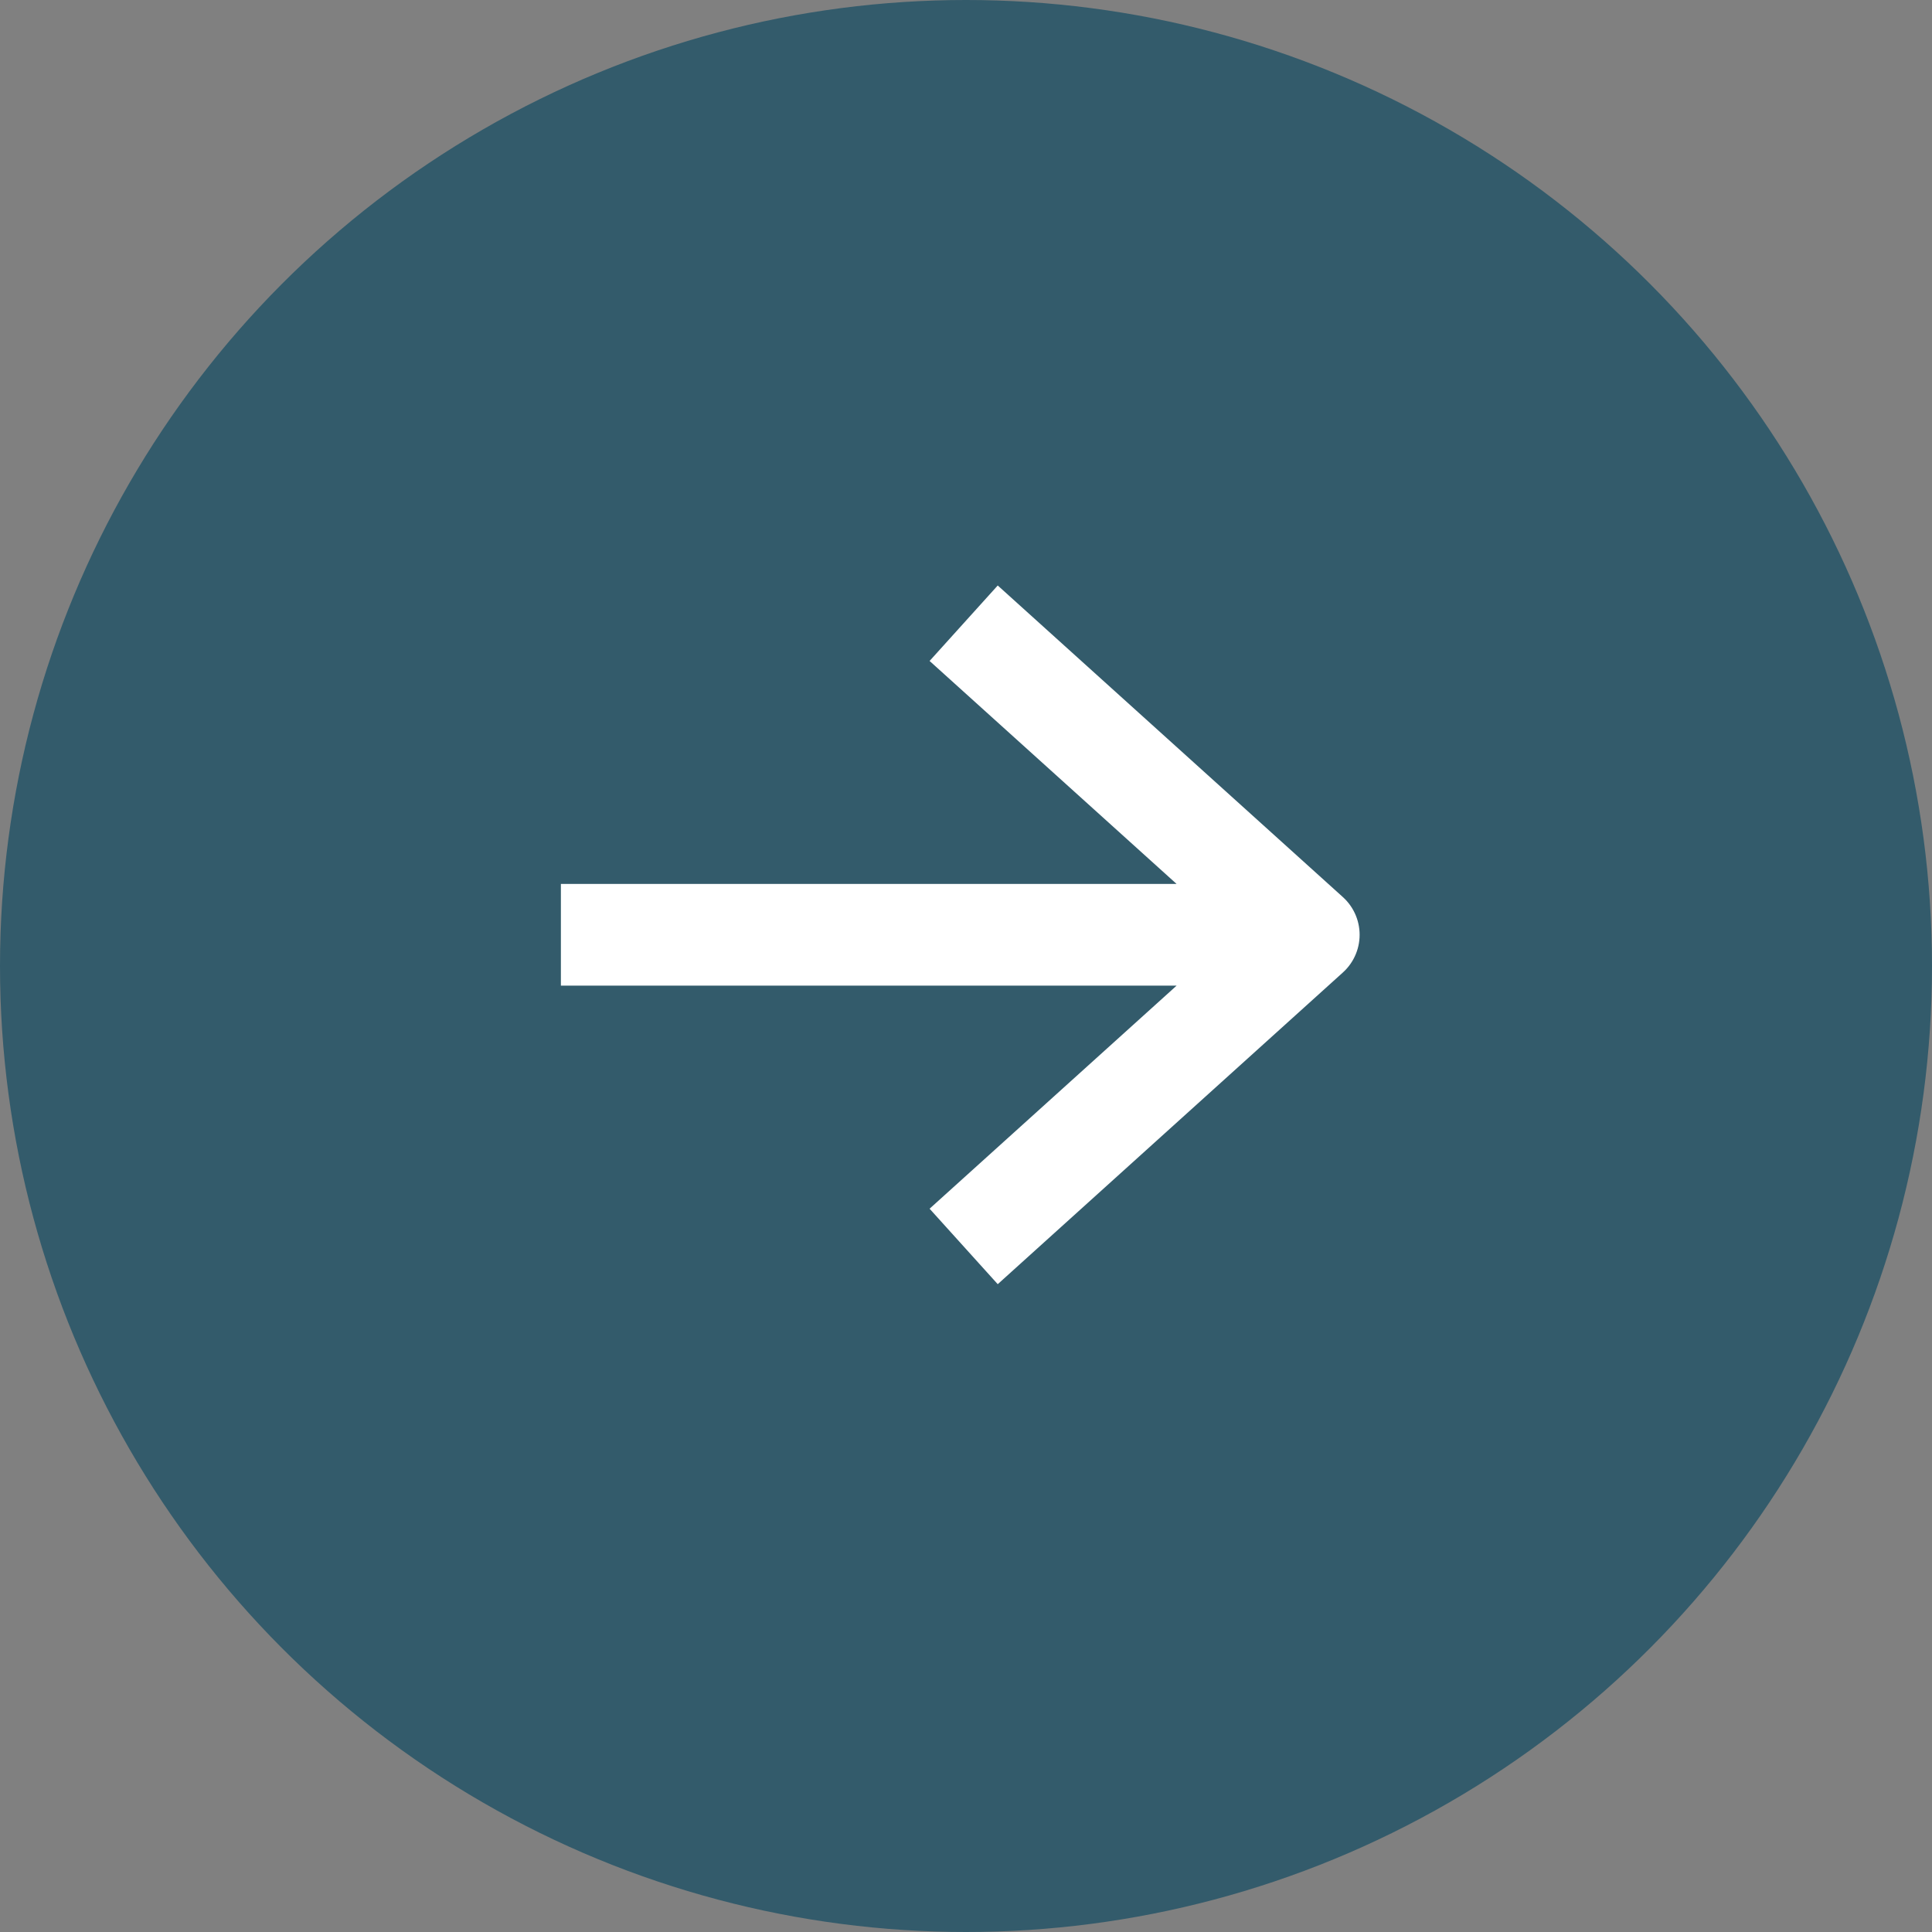 <svg width="19" height="19" viewBox="0 0 19 19" fill="none" xmlns="http://www.w3.org/2000/svg" xmlns:xlink="http://www.w3.org/1999/xlink">
	<rect x="0" y="0" width="19" height="19" fill="#808080" stroke="none"/>
	<desc>
			Created with Pixso.
	</desc>
	<defs/>
	<circle id="Ellipse" cx="9.5" cy="9.5" r="9.5" fill="#335B6B" fill-opacity="1"/>
	<path id="Vector" d="M9.477 6.129L12.871 9.193L9.477 12.258M12.399 9.193L5.516 9.193" stroke="#FFFFFF" stroke-opacity="1" stroke-width="1" stroke-linejoin="round"/>
</svg>
